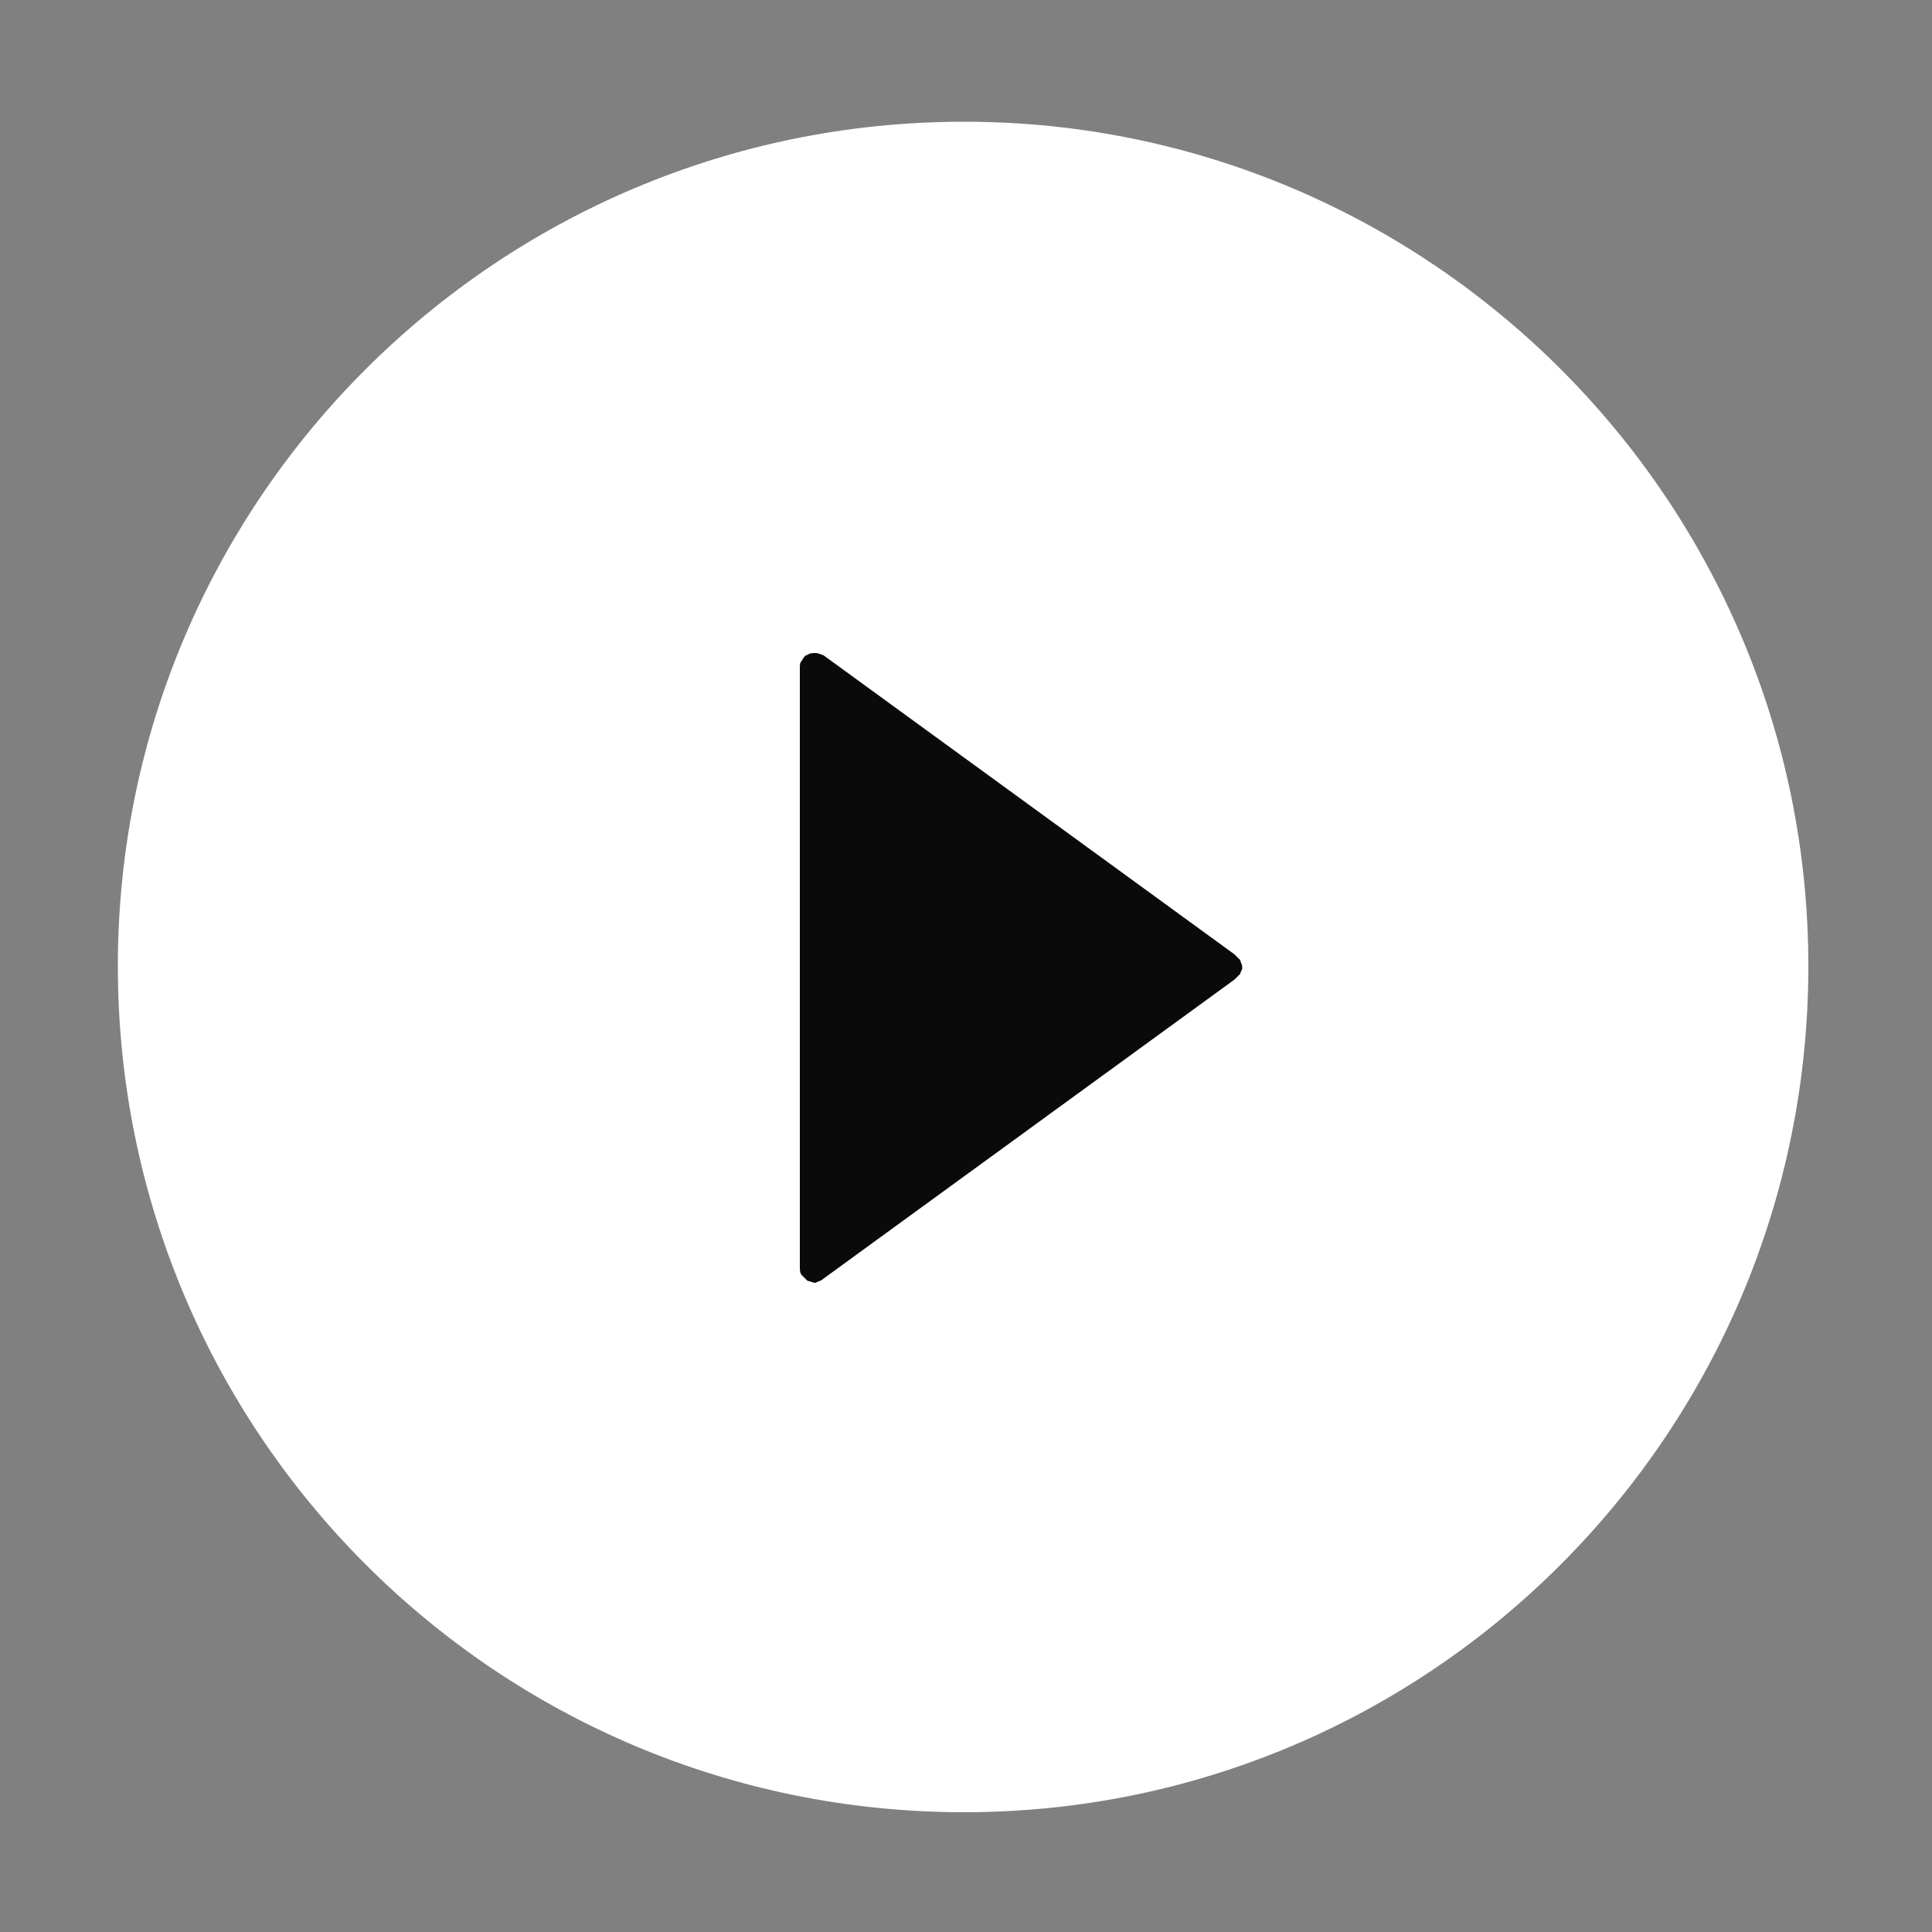 <svg width="1" height="1" viewBox="0 0 1 1" fill="none" xmlns="http://www.w3.org/2000/svg">
<rect x="0" y="0" width="1" height="1" fill="#808080" stroke="none"/>
<g clip-path="url(#clip0_0_4)">
<rect x="0.293" y="0.291" width="0.458" height="0.458" fill="#0A0A0A"/>
<path d="M0.499 0.063C0.257 0.063 0.061 0.259 0.061 0.5C0.061 0.742 0.257 0.938 0.499 0.938C0.74 0.938 0.936 0.742 0.936 0.5C0.936 0.259 0.74 0.063 0.499 0.063ZM0.639 0.507L0.426 0.662C0.425 0.663 0.424 0.663 0.422 0.664C0.421 0.664 0.419 0.663 0.418 0.663C0.417 0.662 0.416 0.661 0.415 0.66C0.414 0.659 0.414 0.657 0.414 0.656V0.346C0.414 0.344 0.414 0.343 0.415 0.342C0.416 0.34 0.417 0.339 0.418 0.339C0.419 0.338 0.421 0.338 0.422 0.338C0.424 0.338 0.425 0.339 0.426 0.339L0.639 0.494C0.64 0.495 0.641 0.496 0.642 0.497C0.642 0.498 0.643 0.499 0.643 0.501C0.643 0.502 0.642 0.503 0.642 0.504C0.641 0.505 0.64 0.506 0.639 0.507Z" fill="white"/>
</g>
<defs>
<clipPath id="clip0_0_4">
<rect width="0.083" height="0.083" fill="white" transform="scale(11.994)"/>
</clipPath>
</defs>
</svg>
